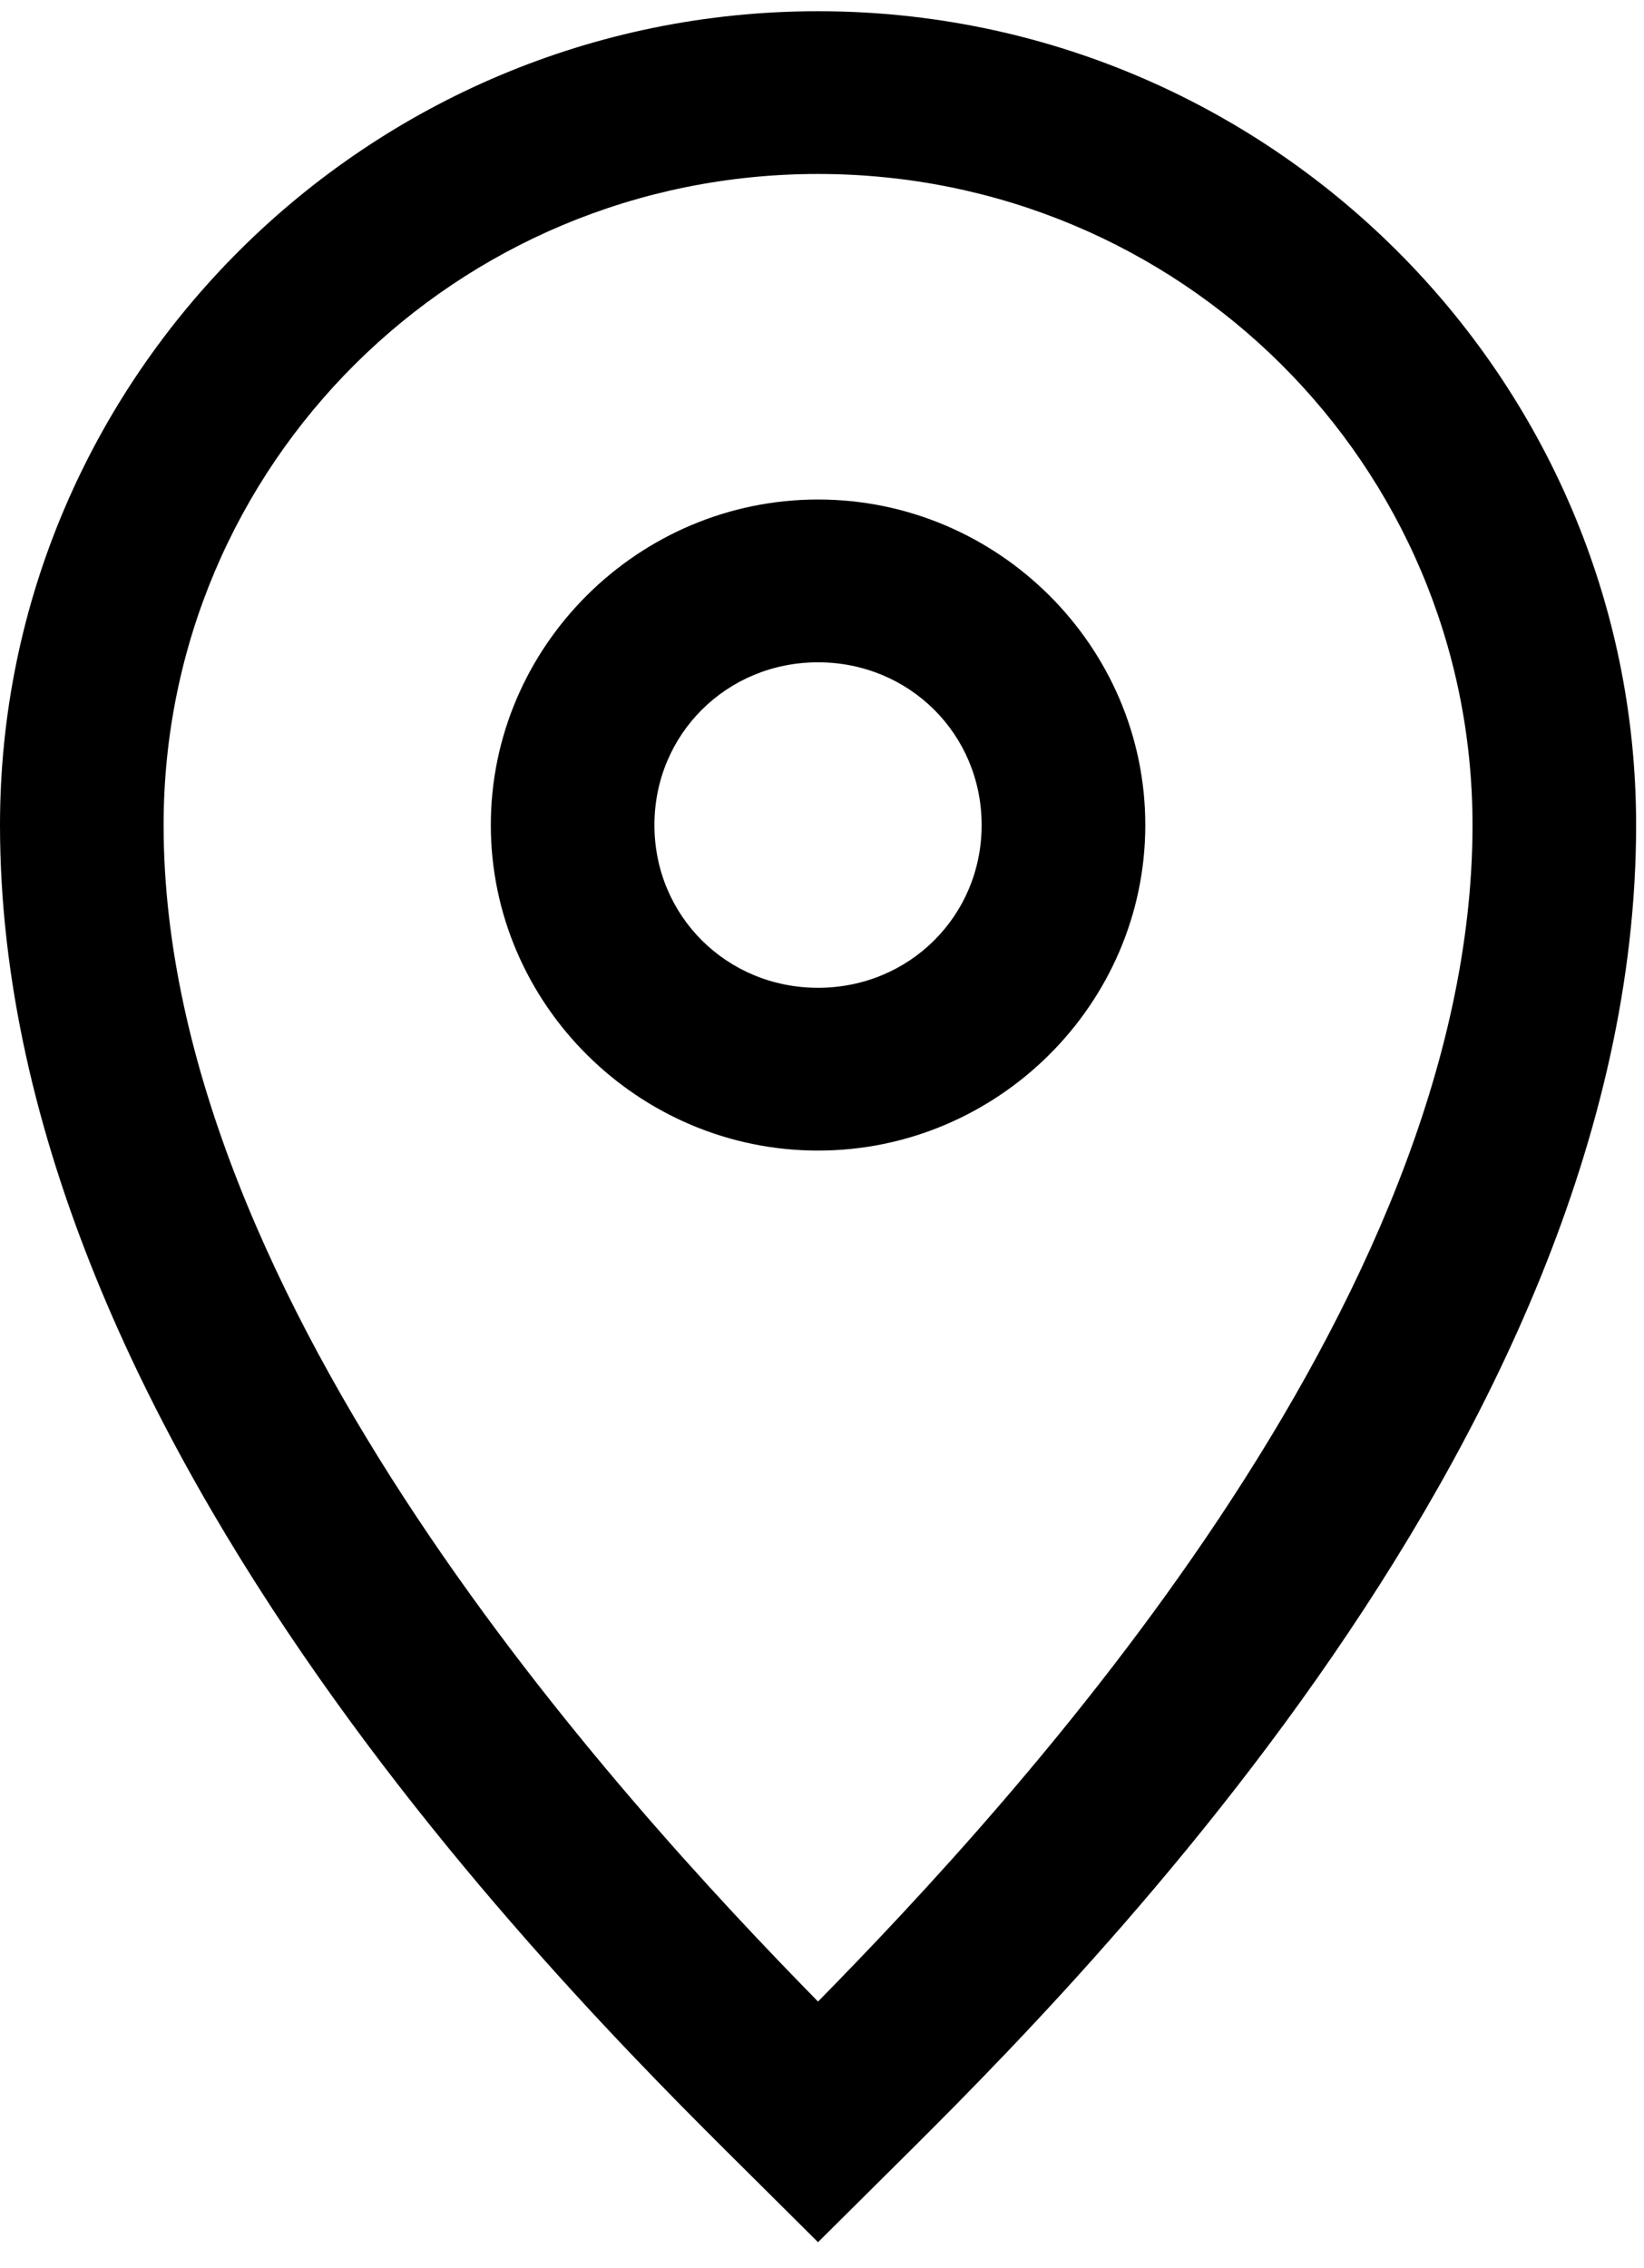 <?xml version="1.0" encoding="UTF-8"?>
<svg width="29px" height="40px" viewBox="0 0 29 40" version="1.1" xmlns="http://www.w3.org/2000/svg" xmlns:xlink="http://www.w3.org/1999/xlink">
    <!-- Generator: Sketch 52 (66869) - http://www.bohemiancoding.com/sketch -->
    <title>Geo</title>
    <desc>Created with Sketch.</desc>
    <g id="Page-1" stroke="none" stroke-width="1" fill="none" fill-rule="evenodd">
        <g id="Desktop-1280" transform="translate(-40, -3354)" fill="#000000" fill-rule="nonzero">
            <g id="Подвал" transform="translate(39, 3227)">
                <g id="Адрес" transform="translate(1, 123)">
                    <g id="Geo" transform="translate(0, 4)">
                        <path d="M14.43,0.198 C6.478,0.198 1.43884904e-13,6.641 1.43884904e-13,14.55 C1.43884904e-13,25.529 10.521,35.654 13.41,38.528 L14.43,39.542 L15.451,38.528 C18.336,35.658 28.861,25.557 28.861,14.55 C28.861,6.641 22.383,0.198 14.43,0.198 Z M14.43,3.068 C20.823,3.068 25.975,8.192 25.975,14.55 C25.975,23.014 17.92,31.745 14.43,35.298 C10.944,31.744 2.886,22.982 2.886,14.55 C2.886,8.192 8.038,3.068 14.43,3.068 Z M14.43,8.809 C11.26,8.809 8.658,11.396 8.658,14.55 C8.658,17.703 11.26,20.291 14.43,20.291 C17.601,20.291 20.203,17.703 20.203,14.55 C20.203,11.396 17.601,8.809 14.43,8.809 Z M14.43,11.68 C16.041,11.68 17.316,12.948 17.316,14.55 C17.316,16.152 16.041,17.42 14.43,17.42 C12.819,17.42 11.544,16.152 11.544,14.55 C11.544,12.948 12.819,11.68 14.43,11.68 Z"></path>
                    </g>
                </g>
            </g>
        </g>
    </g>
</svg>
